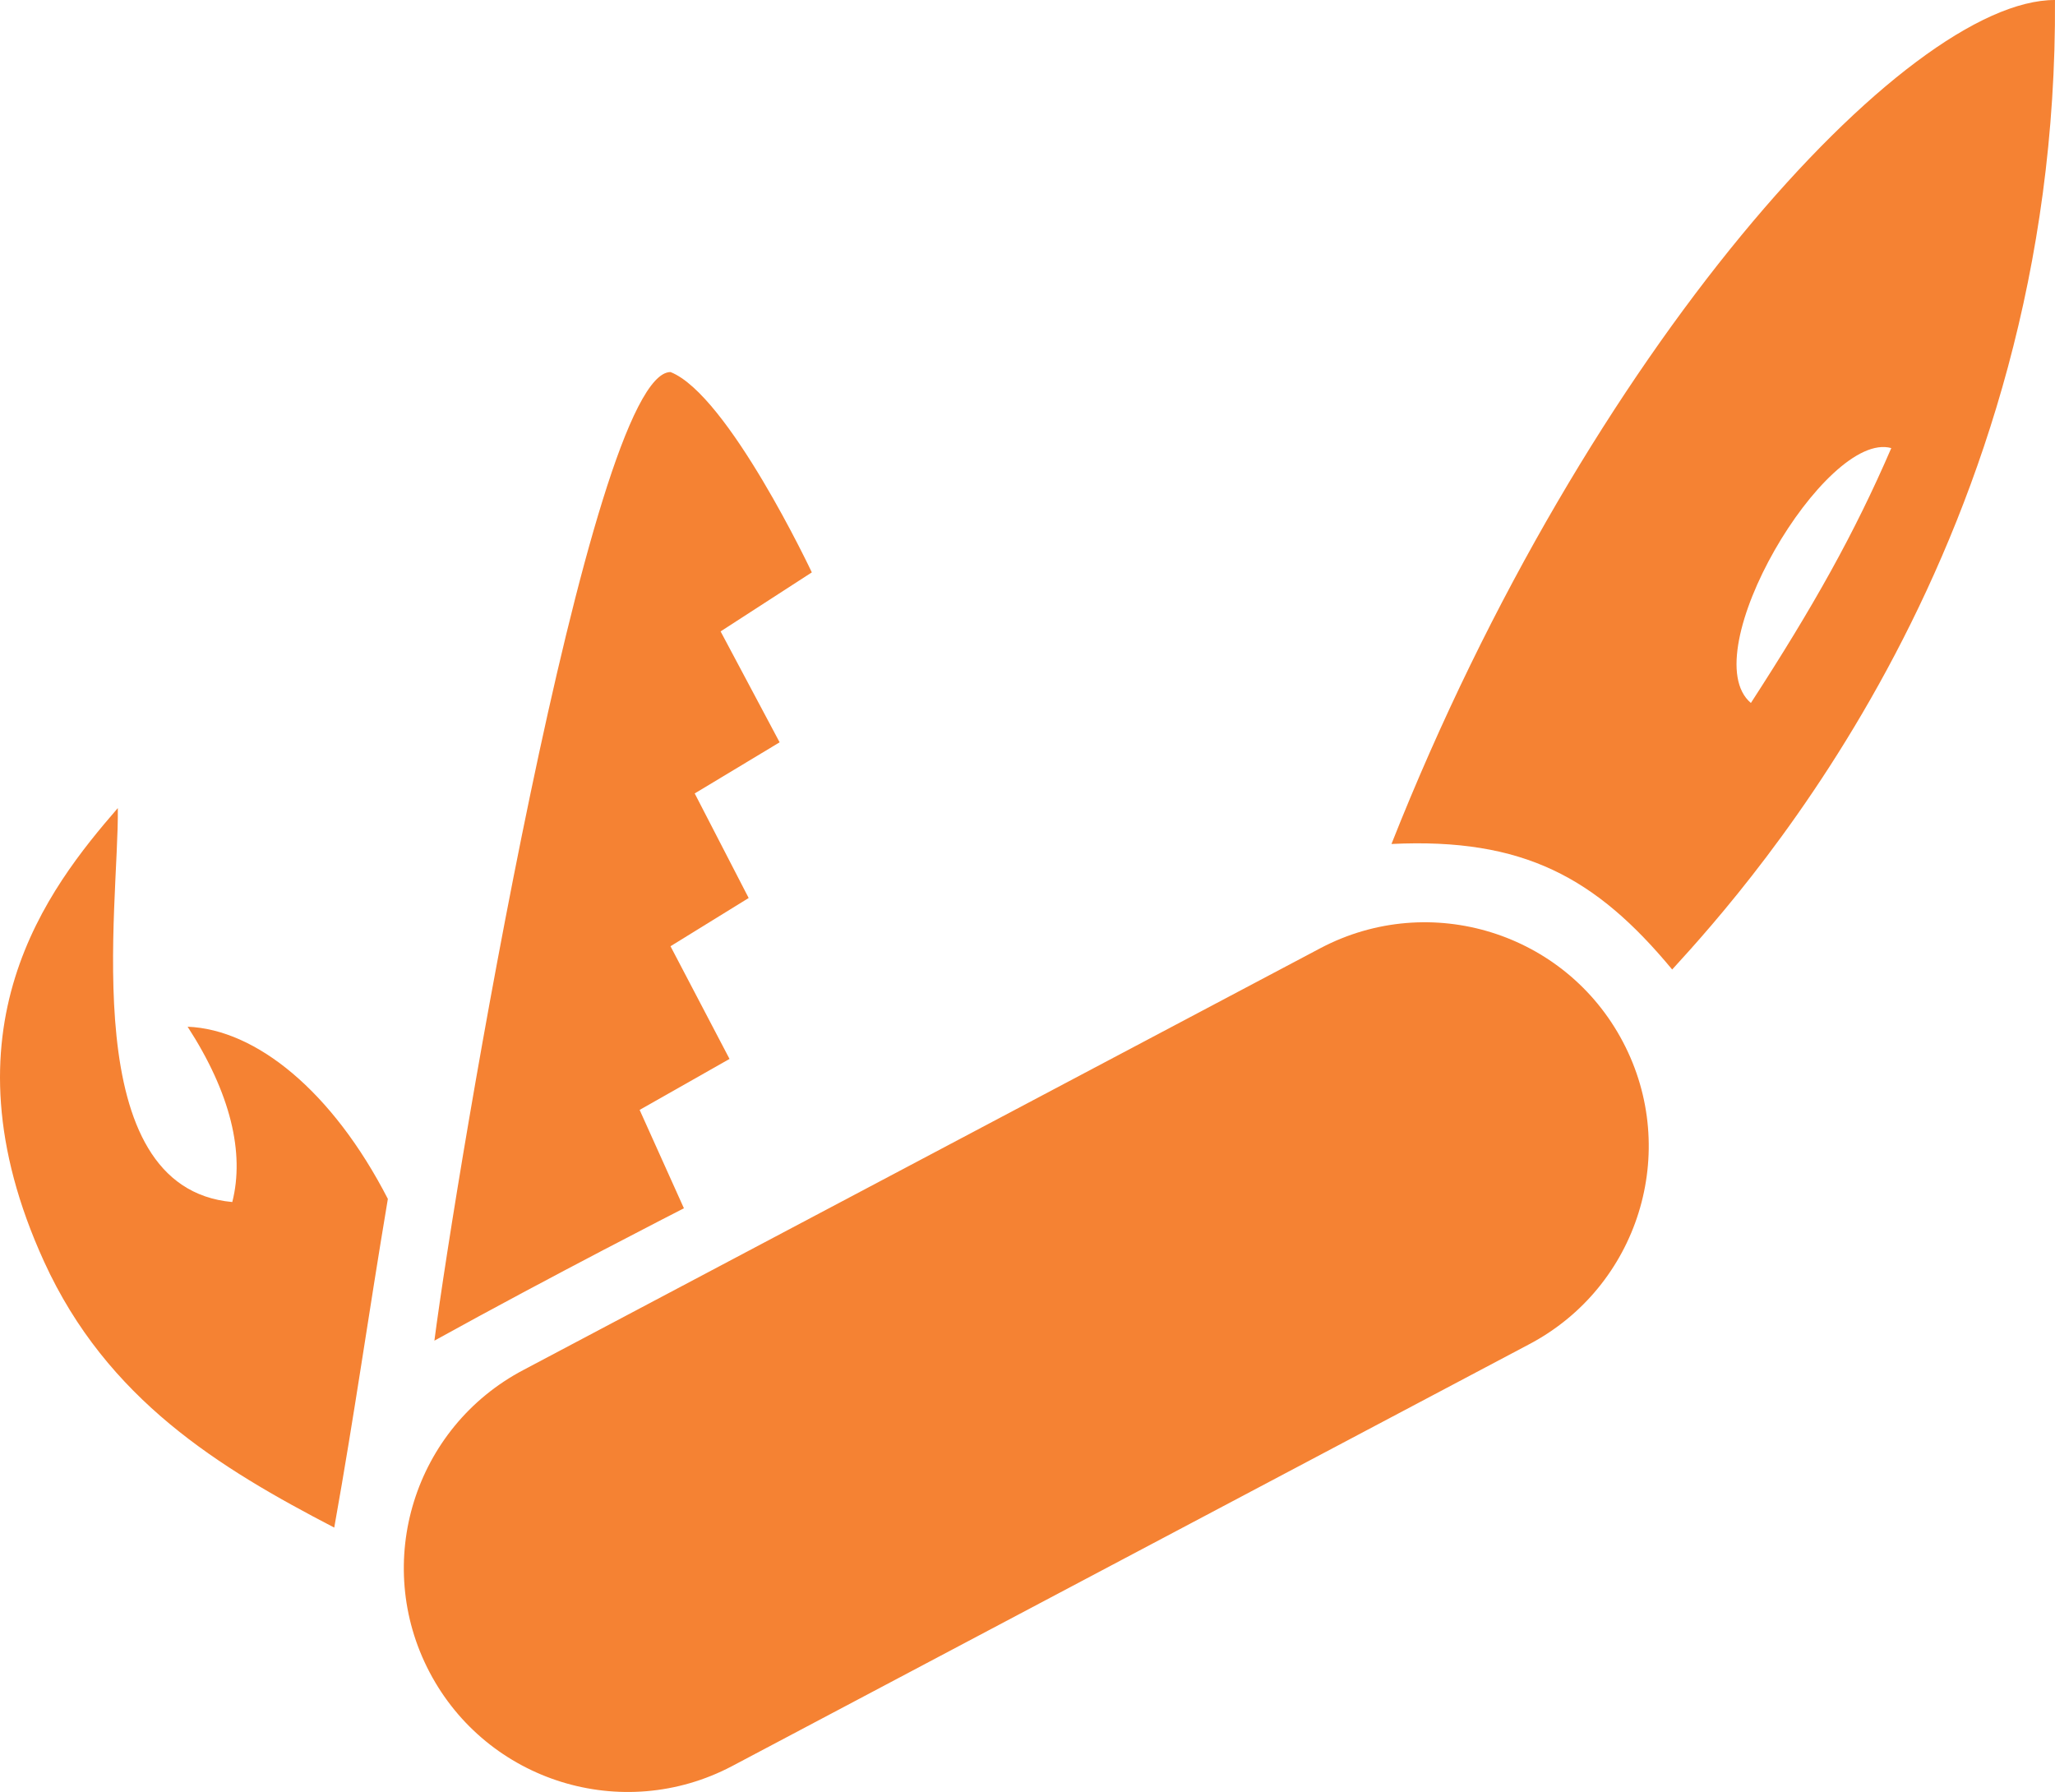 <?xml version="1.0" encoding="utf-8"?>
<!-- Generator: Adobe Illustrator 15.0.2, SVG Export Plug-In . SVG Version: 6.00 Build 0)  -->
<!DOCTYPE svg PUBLIC "-//W3C//DTD SVG 1.1//EN" "http://www.w3.org/Graphics/SVG/1.1/DTD/svg11.dtd">
<svg version="1.1" id="Layer_1" xmlns="http://www.w3.org/2000/svg" xmlns:xlink="http://www.w3.org/1999/xlink" x="0px" y="0px"
	 width="95.74px" height="83.484px" viewBox="0 0 95.74 83.484" enable-background="new 0 0 95.74 83.484" xml:space="preserve">
<g>
	<path fill="#F58233" d="M75.613,48.545c2.682,5.099,0.719,11.405-4.38,14.086L34.097,82.284c-5.099,2.681-11.405,0.72-14.084-4.379
		l0,0c-2.68-5.101-0.719-11.406,4.38-14.085L61.53,44.166C66.629,41.486,72.935,43.446,75.613,48.545L75.613,48.545z"/>
</g>
<path fill="#F58233" d="M64.827,39.319c6.161-0.298,9.536,1.577,13.078,5.848c3.755-4.104,17.994-20,17.834-45.167
	C88.822-0.015,73.994,16.152,64.827,39.319z M88.113,20.875c-1.729,4.003-3.625,7.371-6.541,11.875
	C78.863,30.458,85.051,20.021,88.113,20.875z"/>
<path fill="#F58233" d="M15.572,71.167c0.981-5.49,1.552-9.679,2.498-15.313c-2.583-5.021-6.144-7.896-9.329-8.021
	c1.998,3.083,2.664,5.875,2.081,8.167c-7.333-0.667-5.271-13.806-5.333-18.354c-3.229,3.729-8.388,10.276-3.438,21.125
	C4.988,65.208,10.238,68.396,15.572,71.167z"/>
<path fill="#F58233" d="M20.238,62.458c5.498-3.041,11.625-6.167,11.625-6.167l-2.063-4.583l4.188-2.375l-2.75-5.25l3.642-2.247
	l-2.514-4.871l3.956-2.382l-2.75-5.167l4.25-2.75c0,0-3.896-8.271-6.583-9.333C27.488,17.333,21.238,54.75,20.238,62.458z"/>
</svg>
